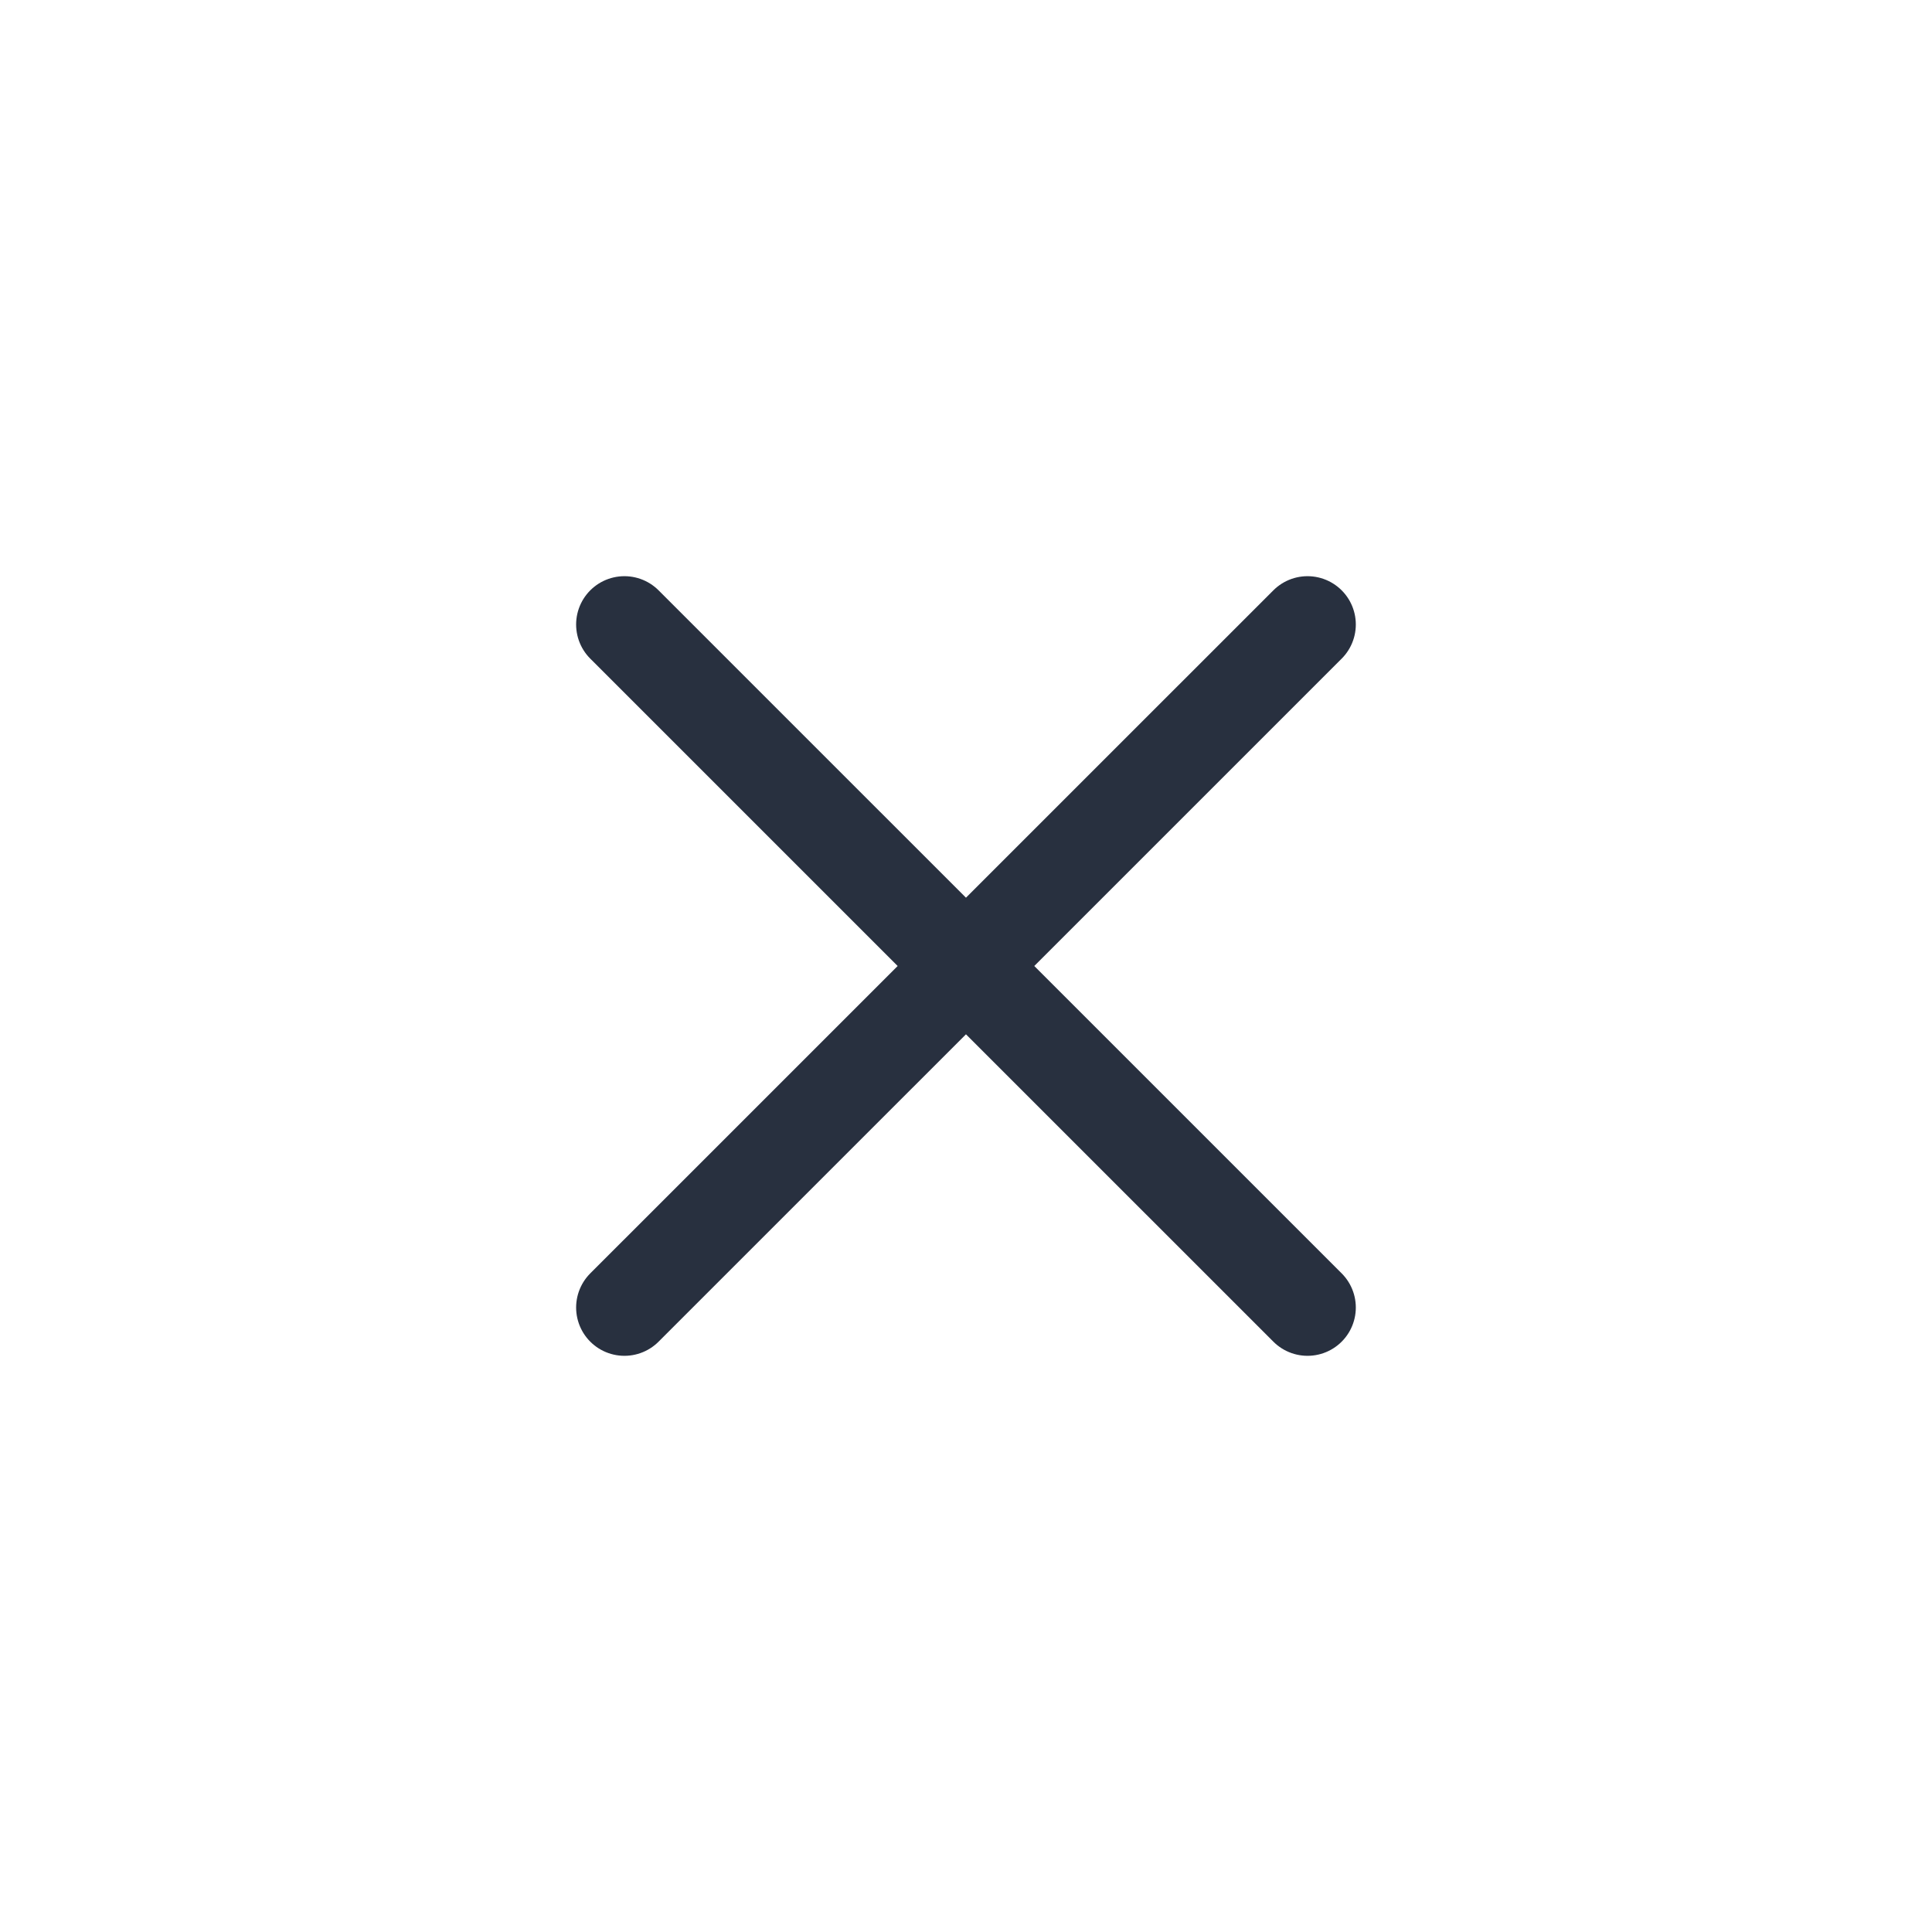 <svg width="30" height="30" viewBox="0 0 30 30" fill="none" xmlns="http://www.w3.org/2000/svg">
<path d="M20.303 9.697L9.696 20.303M20.303 20.303L9.696 9.697" stroke="#28303F" stroke-width="1.5" stroke-linecap="round" stroke-linejoin="round"/>
</svg>
